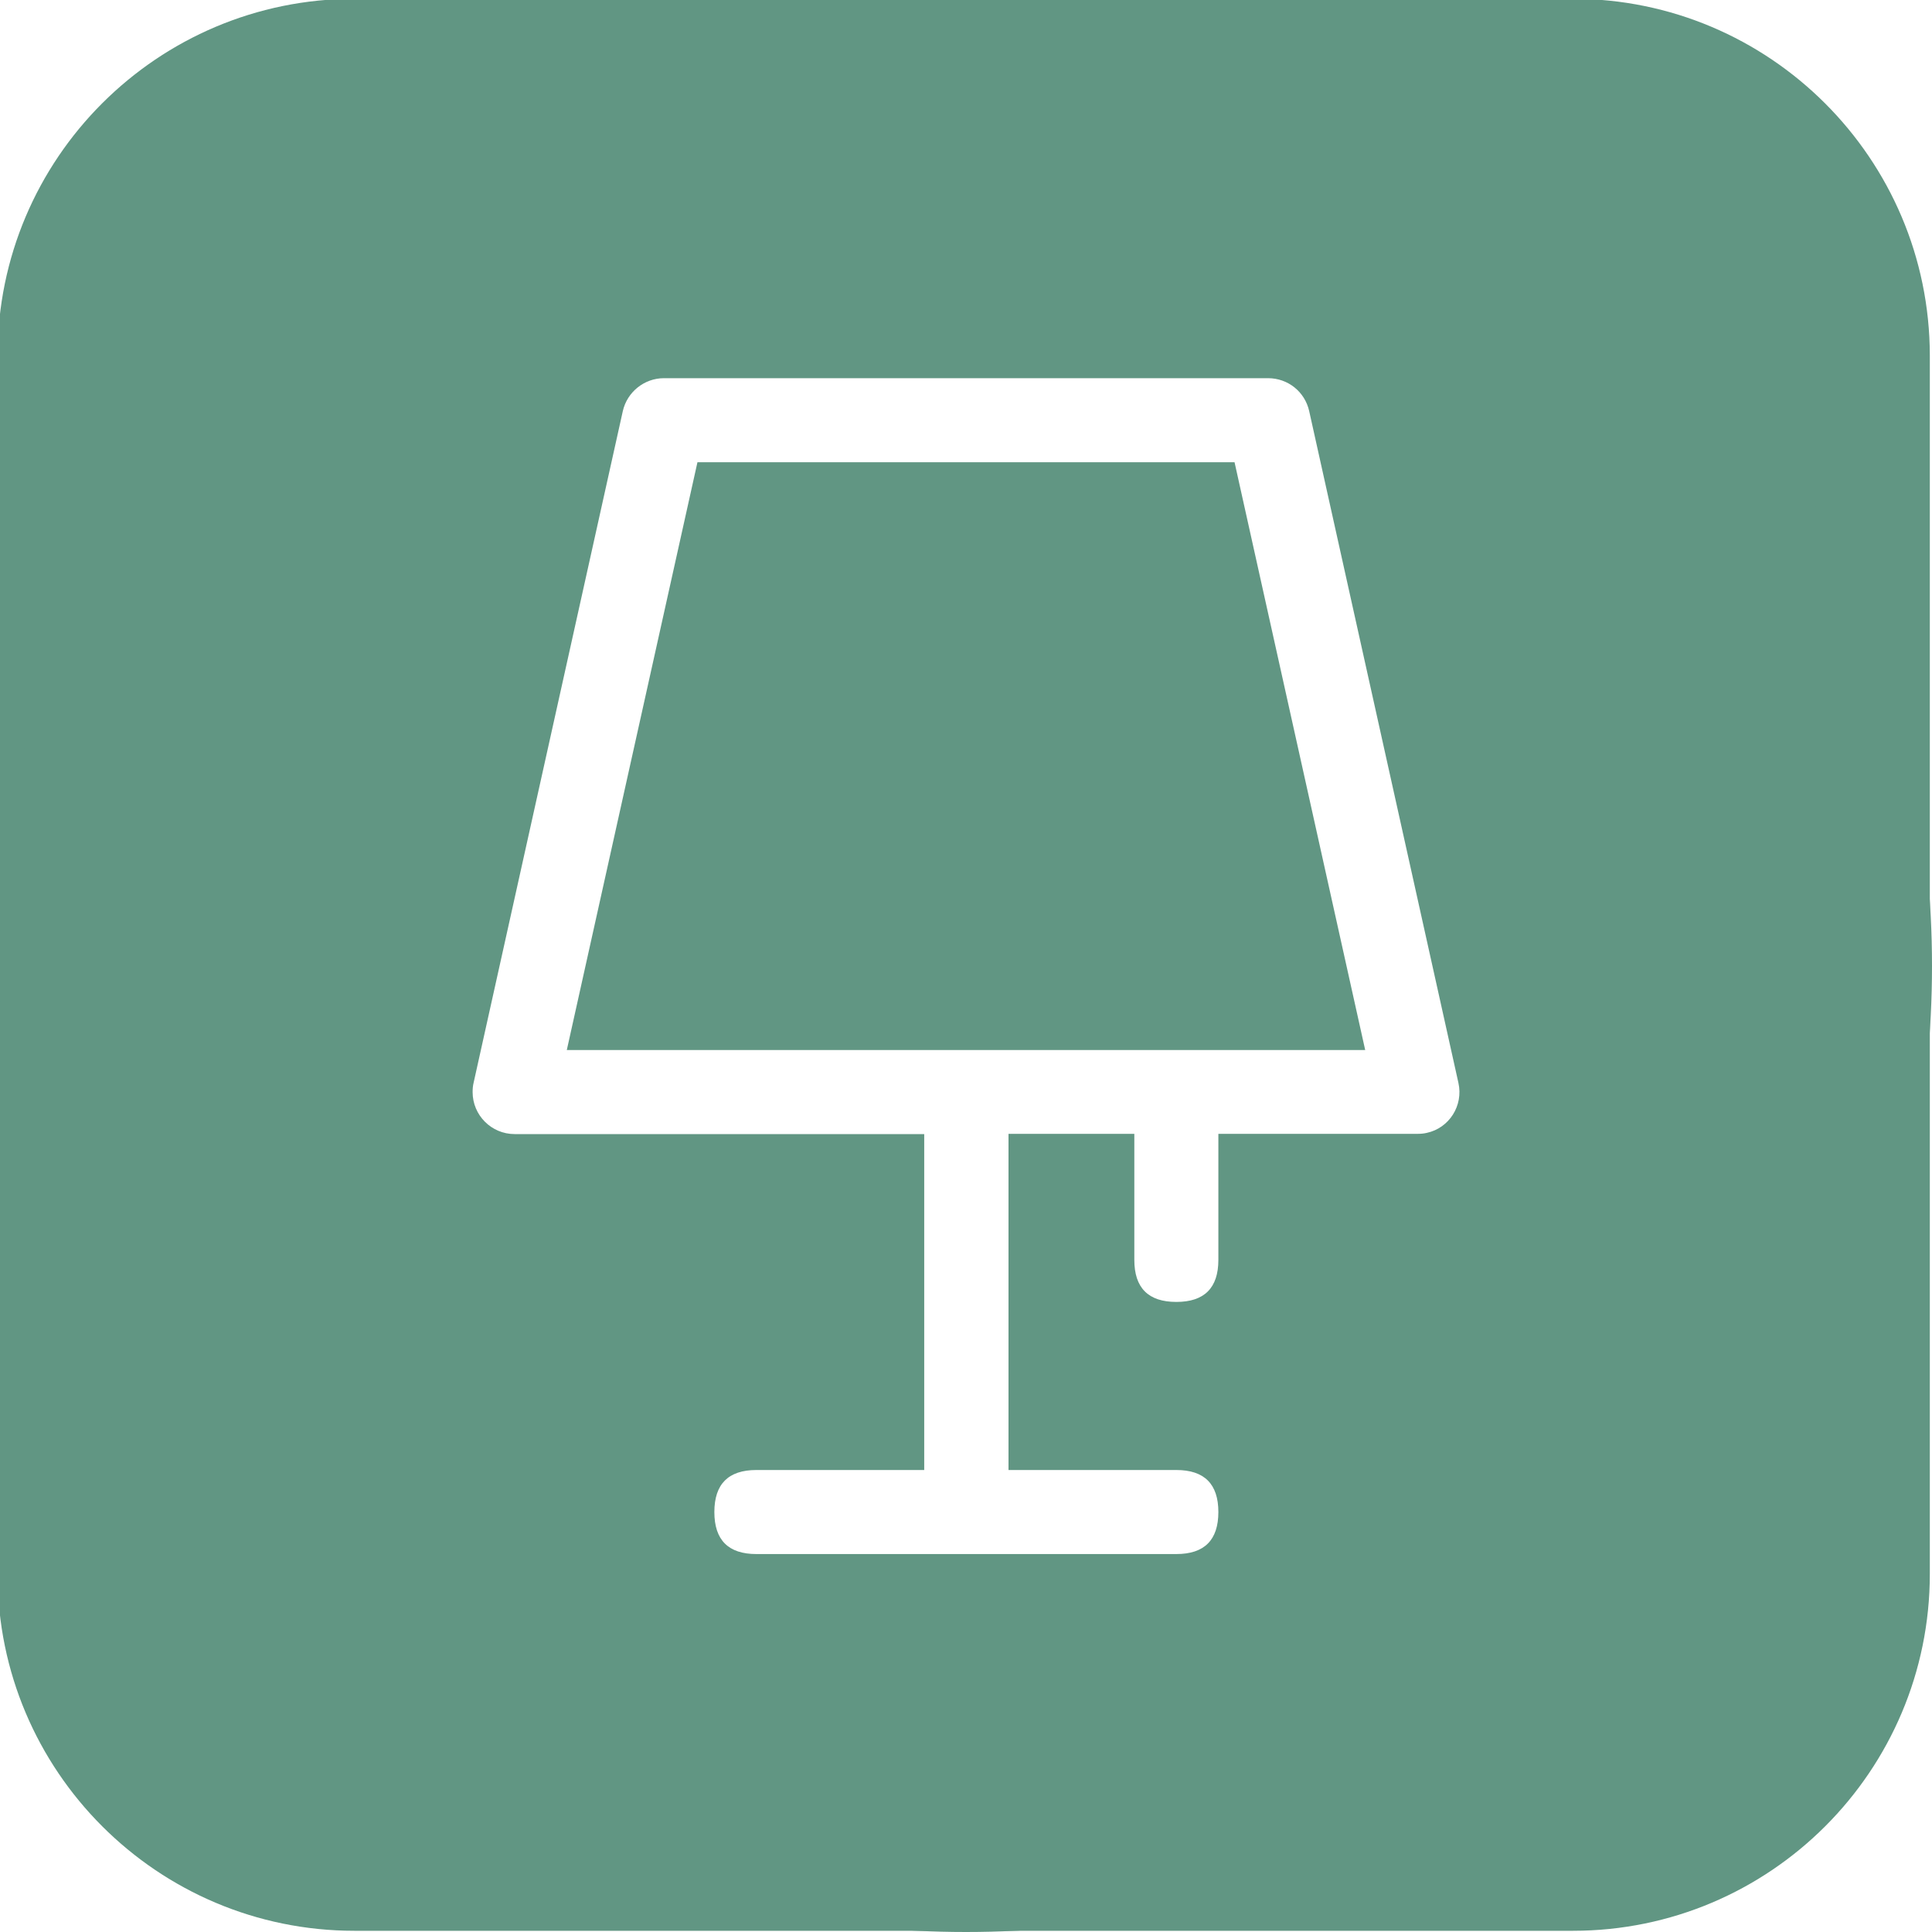 <?xml version="1.0" encoding="utf-8"?>
<!-- Generator: Adobe Illustrator 27.3.1, SVG Export Plug-In . SVG Version: 6.00 Build 0)  -->
<svg version="1.1" id="Layer_1" xmlns="http://www.w3.org/2000/svg" xmlns:xlink="http://www.w3.org/1999/xlink" x="0px" y="0px"
	 viewBox="0 0 800 800" style="enable-background:new 0 0 800 800;" xml:space="preserve">
<style type="text/css">
	.st0{fill:#619683;}
</style>
<path class="st0" d="M651.2-0.5H146.8C65.2-0.5-1,65.7-1,147.2v504.5c0,81.6,66.2,147.8,147.8,147.8h504.5
	c81.6,0,147.8-66.2,147.8-147.8V147.2C799,65.7,732.8-0.5,651.2-0.5z M399,778C190,778,20.5,608.5,20.5,399.5S190,21,399,21
	s378.5,169.5,378.5,378.5S608,778,399,778z"/>
<polygon class="st0" points="511.2,191.4 565.3,434.8 234.7,434.8 288.8,191.4 "/>
<path class="st0" d="M400,0C179.1,0,0,179.1,0,400s179.1,400,400,400s400-179.1,400-400S620.9,0,400,0z M590.8,469.1
	c-1.3,0.3-2.5,0.4-3.8,0.4h-82.5v52.2c0,11.6-5.8,17.4-17.4,17.4s-17.4-5.8-17.4-17.4v-52.2h-52.1v139.2h69.5
	c11.6,0,17.4,5.8,17.4,17.4c0,11.6-5.8,17.4-17.4,17.4H313.2c-11.6,0-17.4-5.8-17.4-17.4c0-11.6,5.8-17.4,17.4-17.4h69.5V469.6
	H213.1c-9.6,0-17.4-7.8-17.4-17.4c0-1.3,0.1-2.6,0.4-3.8l61.8-278.2c1.8-7.9,8.9-13.6,17-13.6h250.2c8.2,0,15.2,5.6,17,13.6
	l61.8,278.2C606,457.8,600.1,467.1,590.8,469.1z"/>
<path class="st0" d="M382.6,434.7L382.6,434.7h34.8l0,0H382.6z"/>
</svg>
